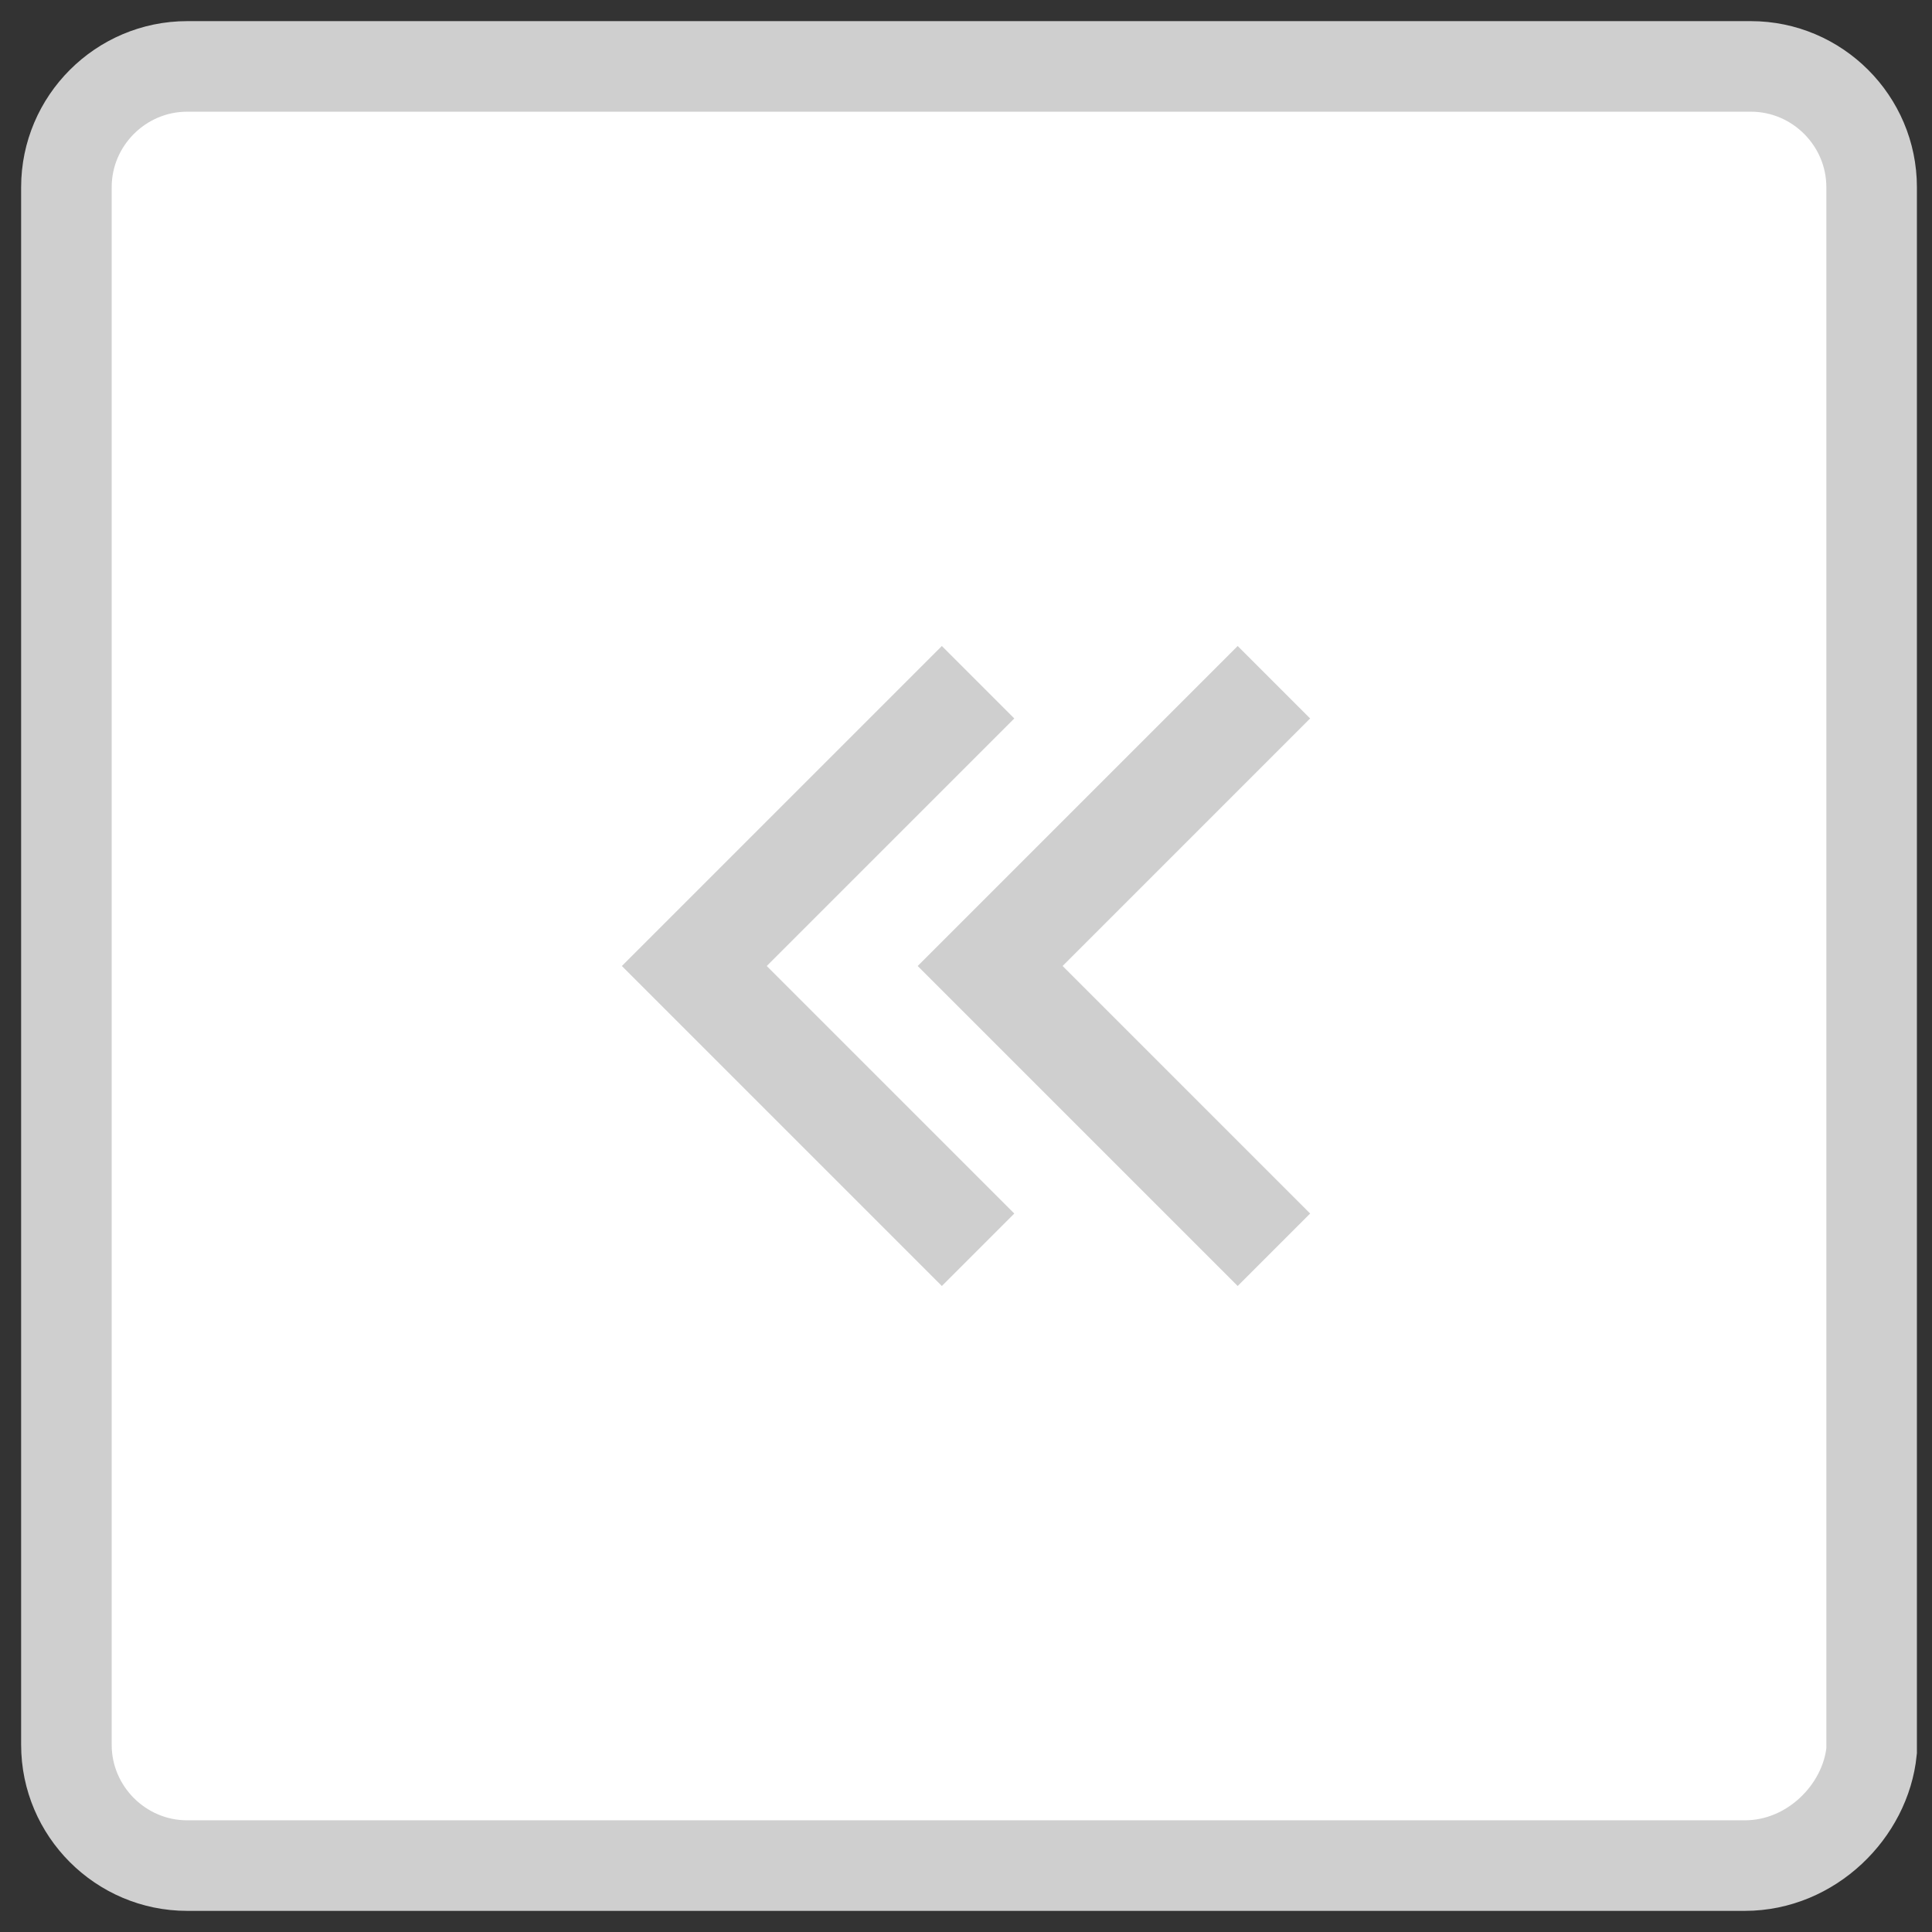 <?xml version="1.0" encoding="utf-8"?>
<!-- Generator: Adobe Illustrator 24.3.0, SVG Export Plug-In . SVG Version: 6.00 Build 0)  -->
<svg version="1.1" id="레이어_1" xmlns="http://www.w3.org/2000/svg" xmlns:xlink="http://www.w3.org/1999/xlink" x="0px"
	 y="0px" viewBox="0 0 32 32" style="enable-background:new 0 0 32 32;" xml:space="preserve">
<rect x="0" y="0" width="32" height="32" fill="#333333" stroke="none"/>
<style type="text/css">
	.st0{fill:#FFFFFF;stroke:#CFCFCF;stroke-width:1.5;stroke-miterlimit:10;}
	.st1{fill:none;}
	.st2{fill:#CFCFCF;}
</style>
<path class="st0" d="M28.9,30.9H3.1c-1.1,0-2-0.9-2-2V3.1c0-1.1,0.9-2,2-2h25.9c1.1,0,2,0.9,2,2v25.9C30.9,30,30,30.9,28.9,30.9z"/>
<path class="st1" d="M25.9,6.2v20h-20v-20H25.9z"/>
<g>
	<path class="st2" d="M12.7,16l4.1,4.1l-1.2,1.2L10.3,16l5.3-5.3l1.2,1.2L12.7,16z"/>
	<path class="st2" d="M17.6,16l4.1,4.1l-1.2,1.2L15.2,16l5.3-5.3l1.2,1.2L17.6,16z"/>
</g>
</svg>
